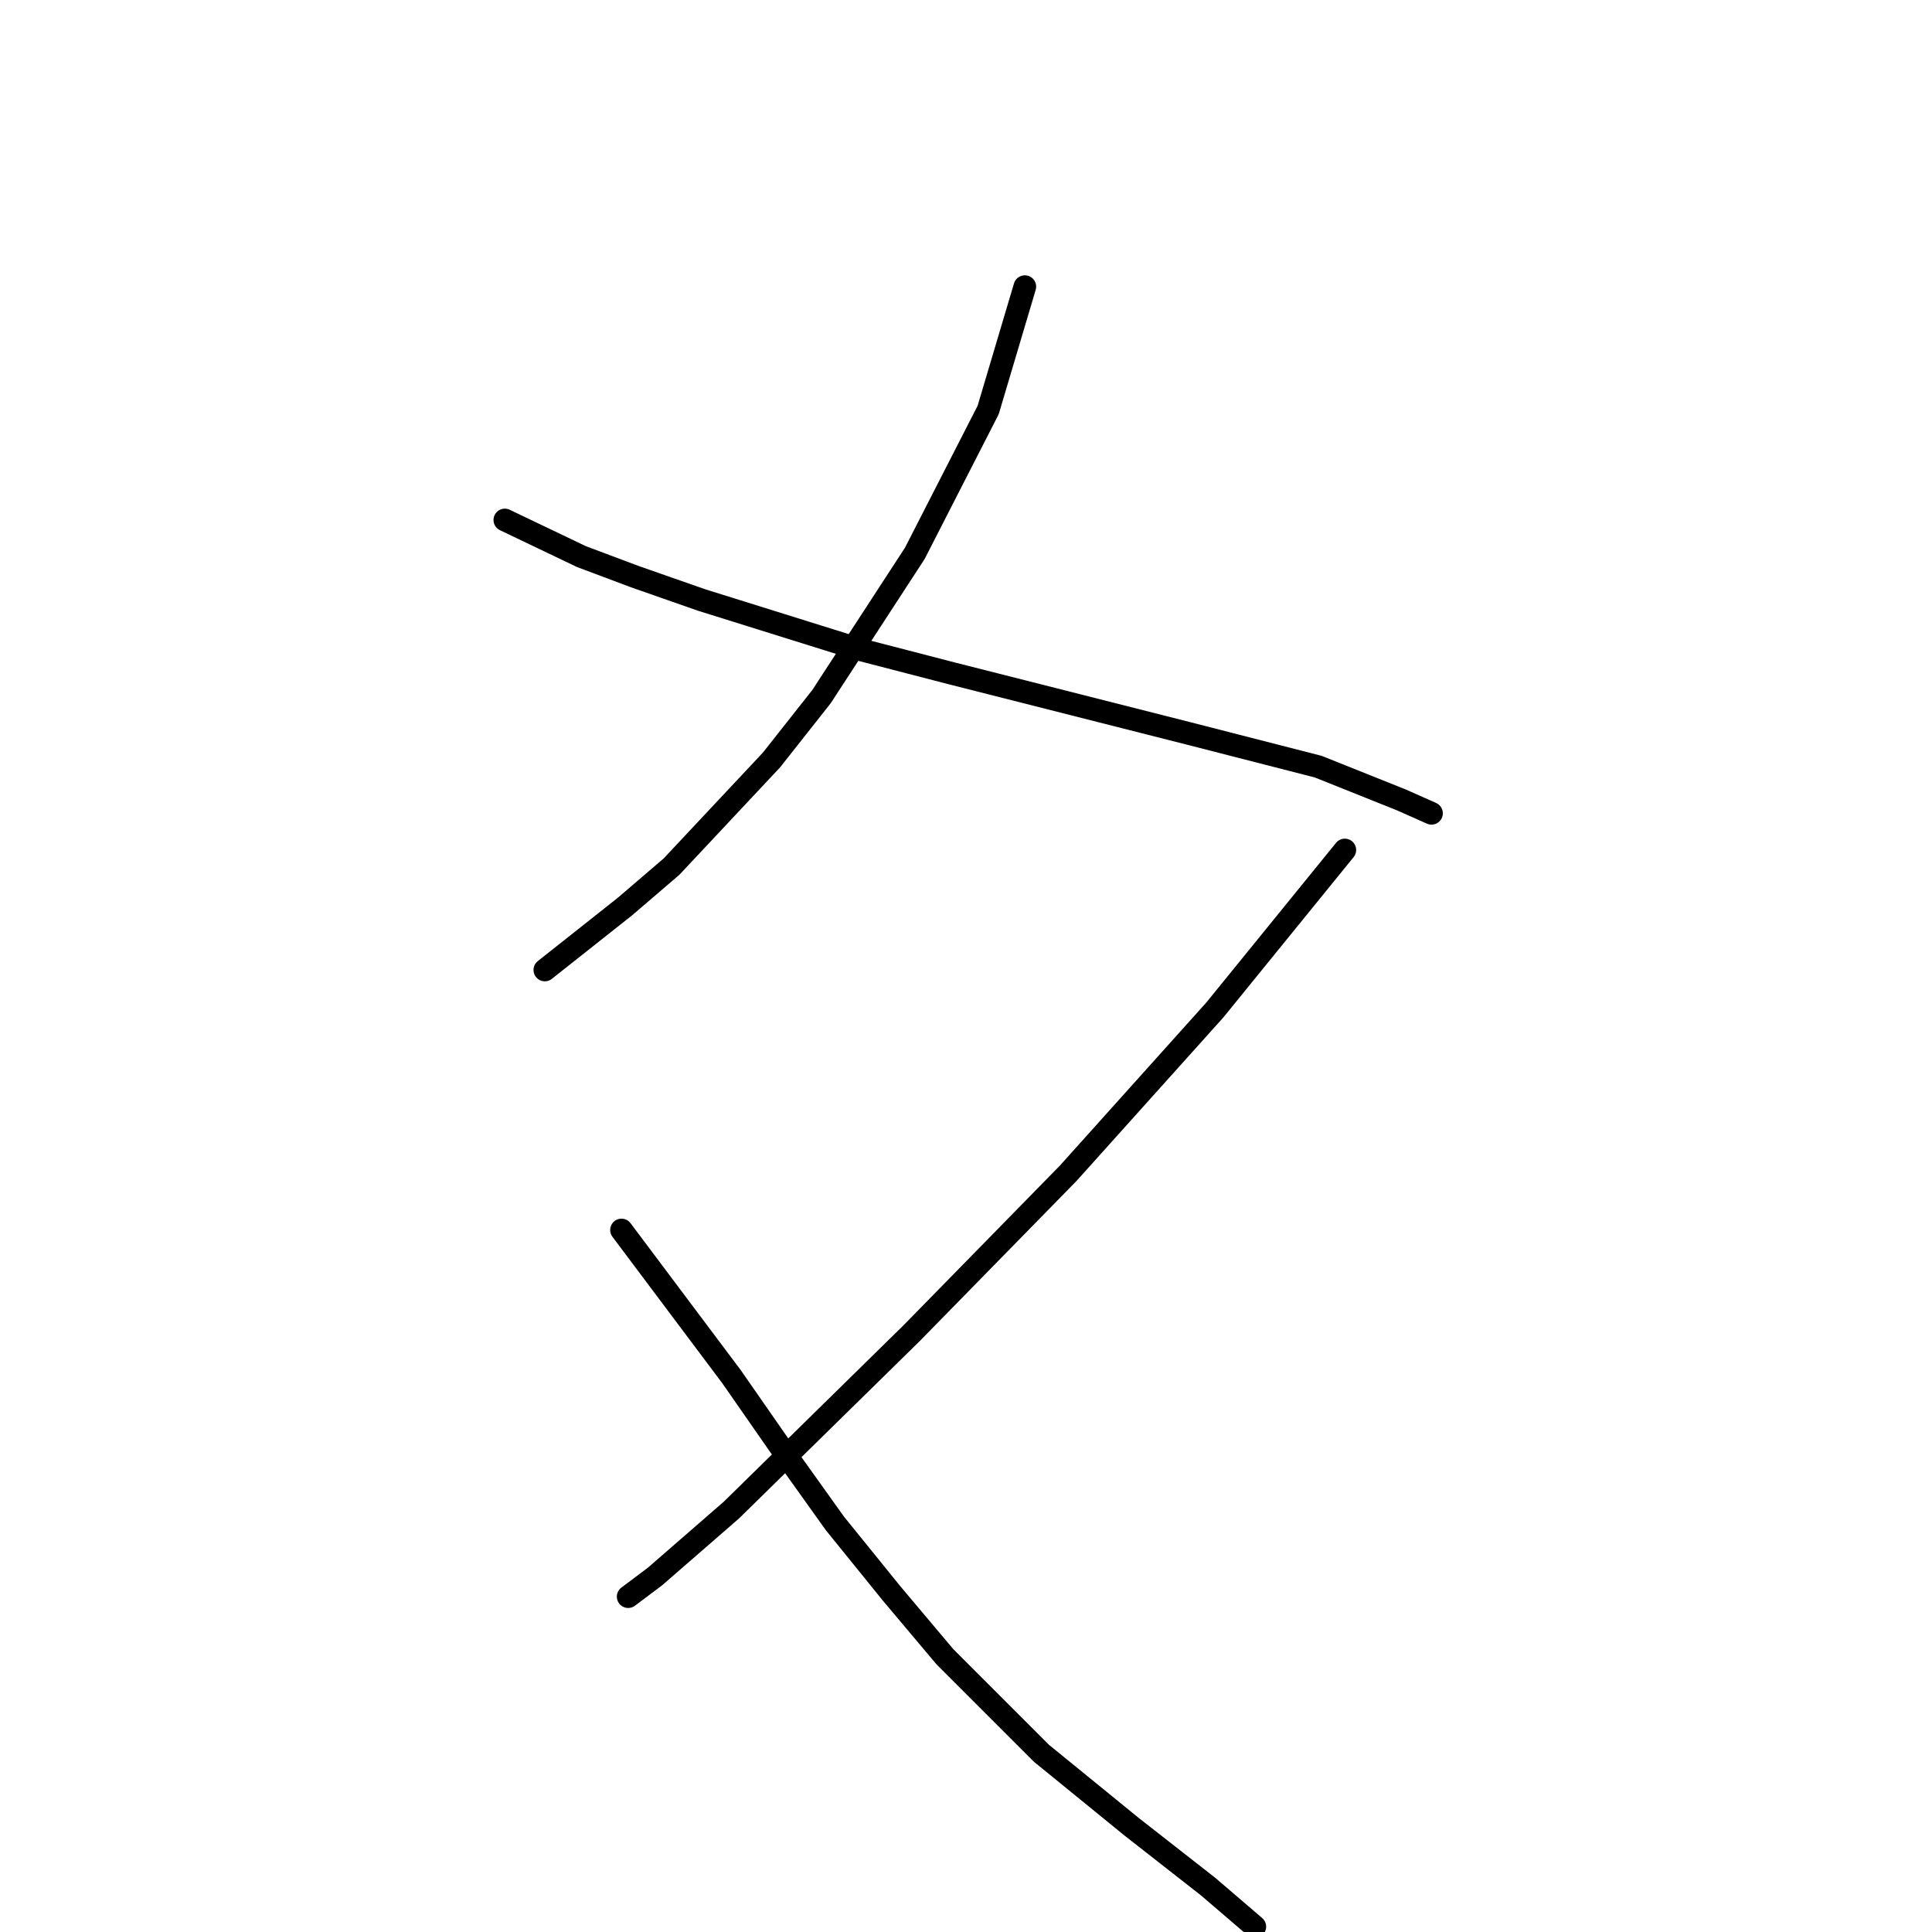 <?xml version="1.0" standalone="no"?>
    <svg width="256" height="256" xmlns="http://www.w3.org/2000/svg" version="1.1">
    <polyline stroke="black" stroke-width="3" stroke-linecap="round" fill="transparent" stroke-linejoin="round" points="135.796 37.981 130.937 54.323 121.22 73.316 108.853 92.308 102.227 100.7 88.977 114.834 82.793 120.135 72.193 128.527 72.193 128.527 " />
        <polyline stroke="black" stroke-width="3" stroke-linecap="round" fill="transparent" stroke-linejoin="round" points="66.892 68.899 77.051 73.757 84.118 76.408 92.952 79.499 114.153 86.125 126.079 89.216 157.439 97.167 174.664 101.584 185.707 106.001 189.682 107.767 189.682 107.767 " />
        <polyline stroke="black" stroke-width="3" stroke-linecap="round" fill="transparent" stroke-linejoin="round" points="178.198 112.626 160.972 133.827 141.538 155.47 120.778 176.671 96.927 200.08 86.768 208.914 83.235 211.564 83.235 211.564 " />
        <polyline stroke="black" stroke-width="3" stroke-linecap="round" fill="transparent" stroke-linejoin="round" points="82.351 162.979 96.927 182.413 103.994 192.572 110.62 201.847 118.128 211.123 125.195 219.515 138.004 232.324 149.93 242.041 160.089 249.991 166.272 255.292 166.272 255.292 " />
        </svg>